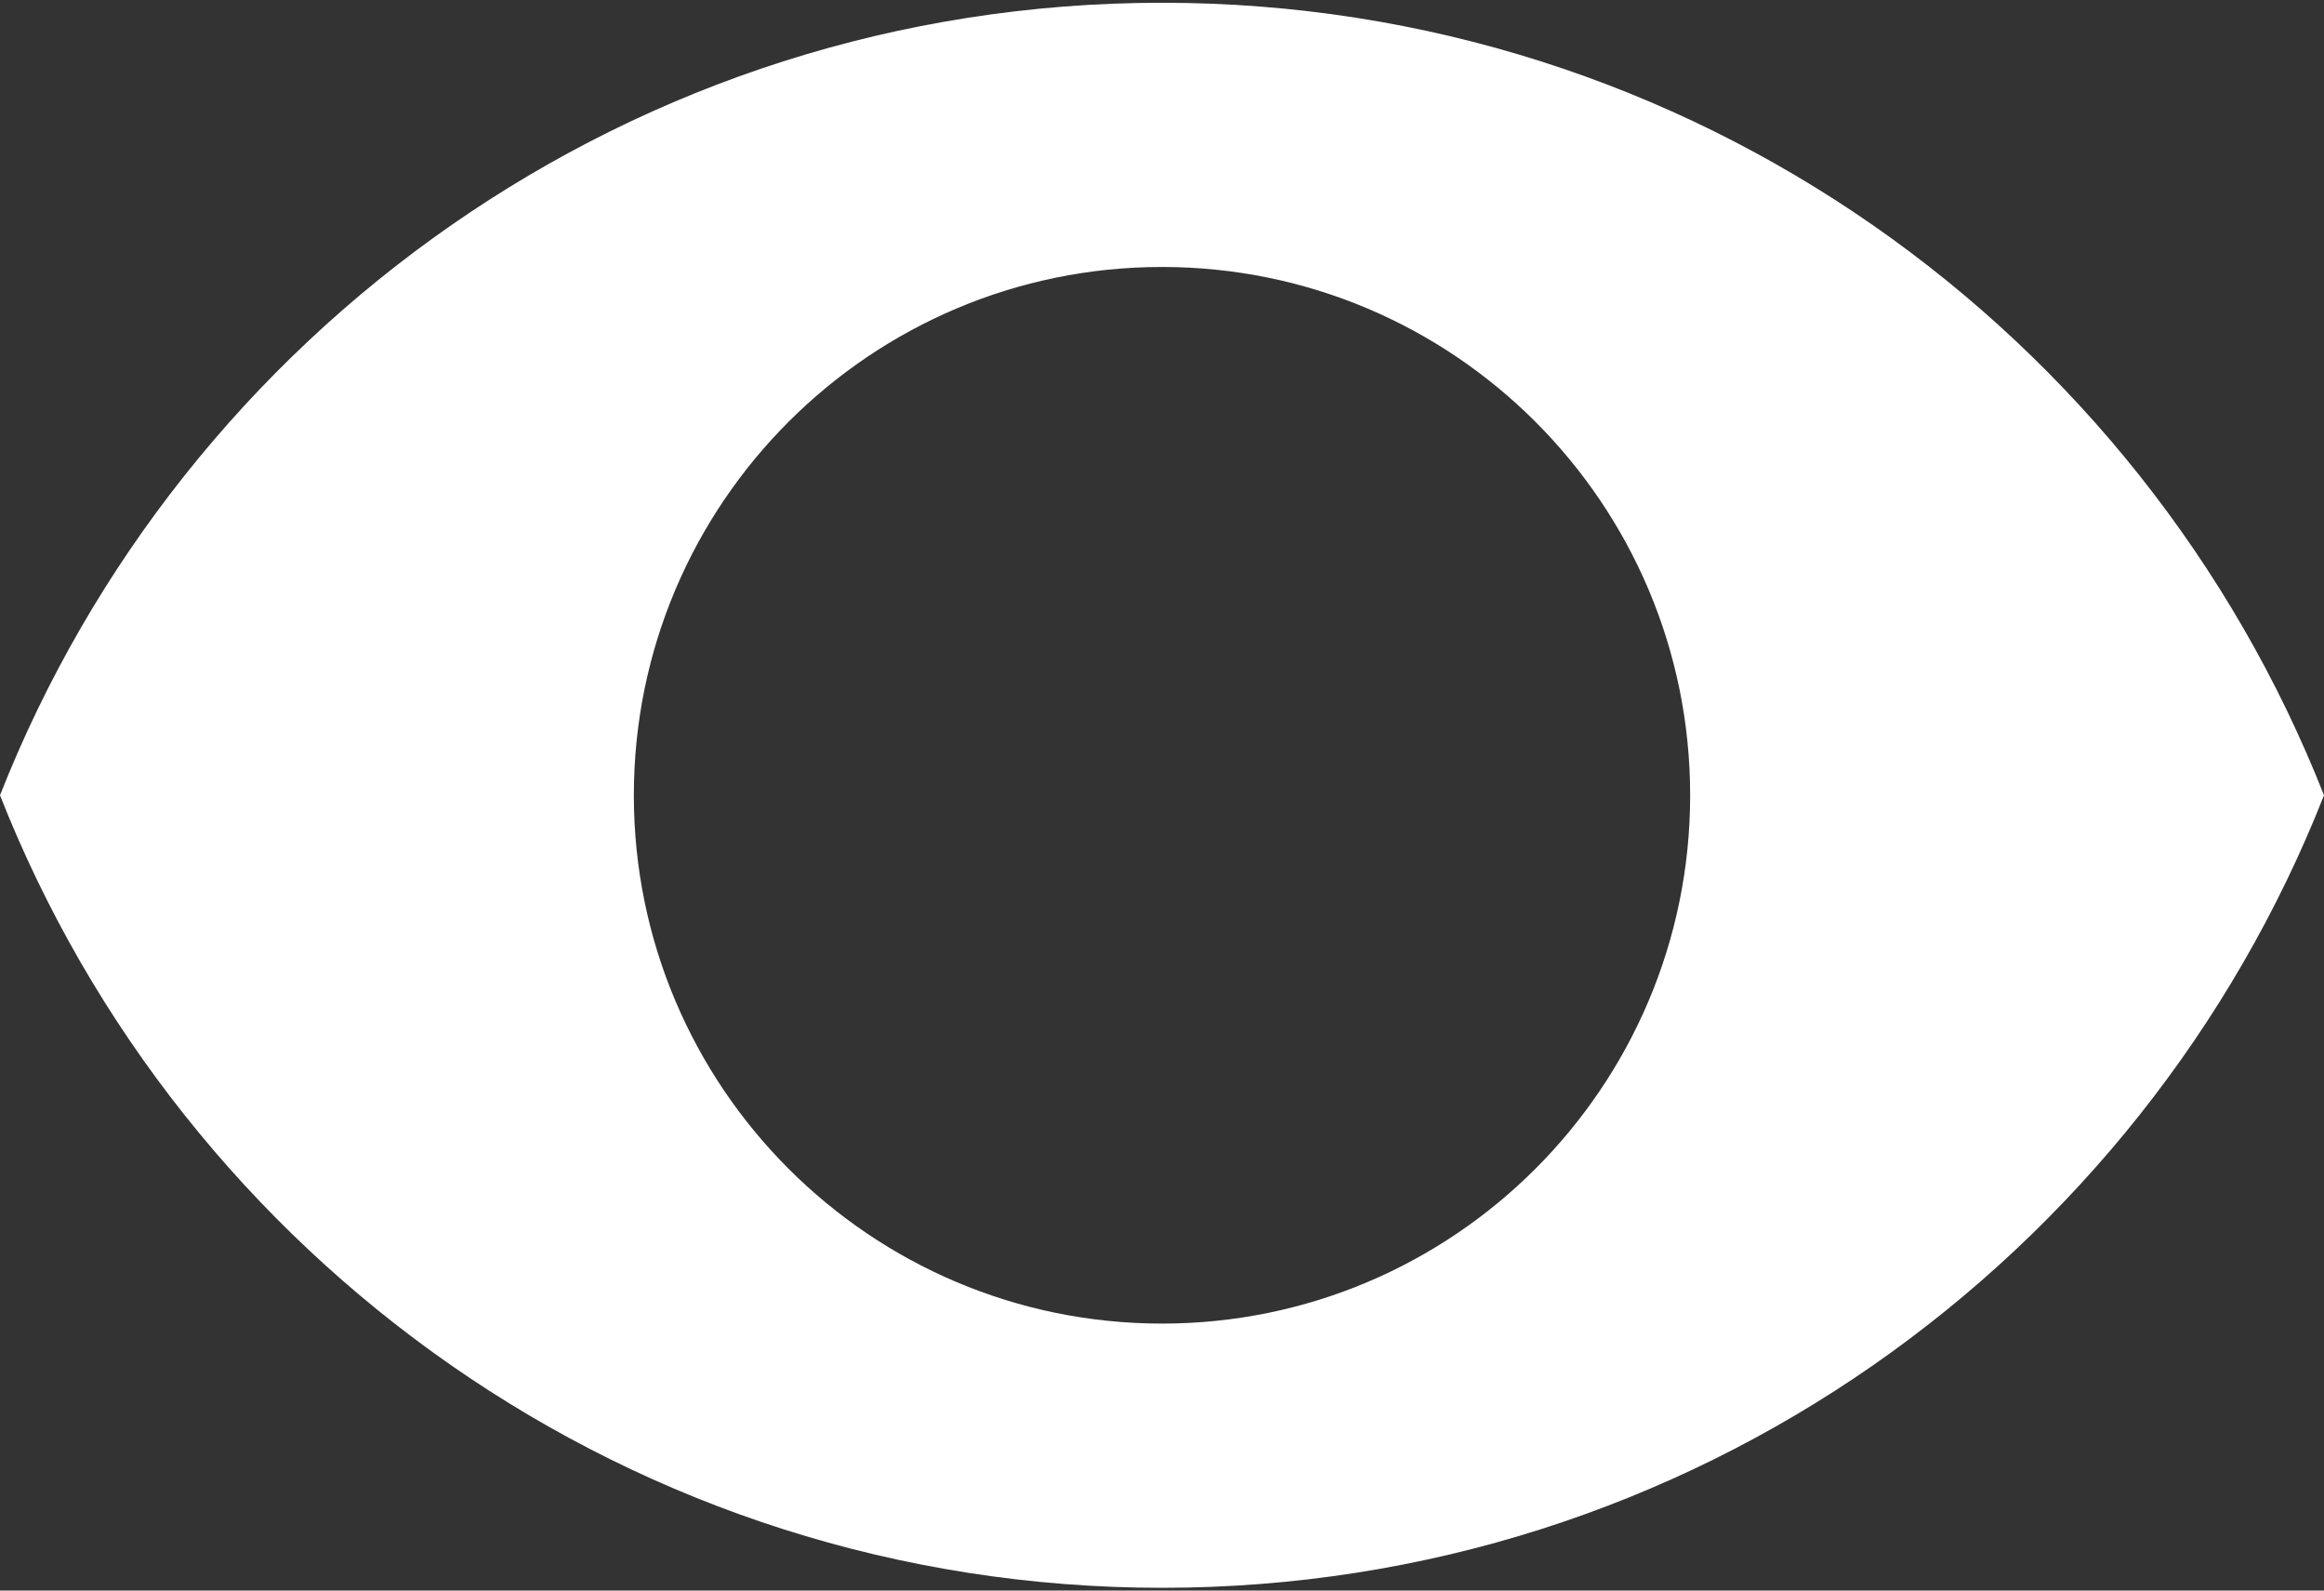 <svg width="38" height="26" viewBox="0 0 38 26" fill="none" xmlns="http://www.w3.org/2000/svg">
<rect x="0" y="0" width="38" height="26" fill="#333333" stroke="none"/>
<path d="M19 0.045C10.364 0.045 2.988 5.417 0 13C2.988 20.583 10.364 25.955 19 25.955C27.645 25.955 35.012 20.583 38 13C35.012 5.417 27.645 0.045 19 0.045ZM19 21.636C14.233 21.636 10.364 17.767 10.364 13C10.364 8.233 14.233 4.364 19 4.364C23.767 4.364 27.636 8.233 27.636 13C27.636 17.767 23.767 21.636 19 21.636Z" fill="white"/>
</svg>
